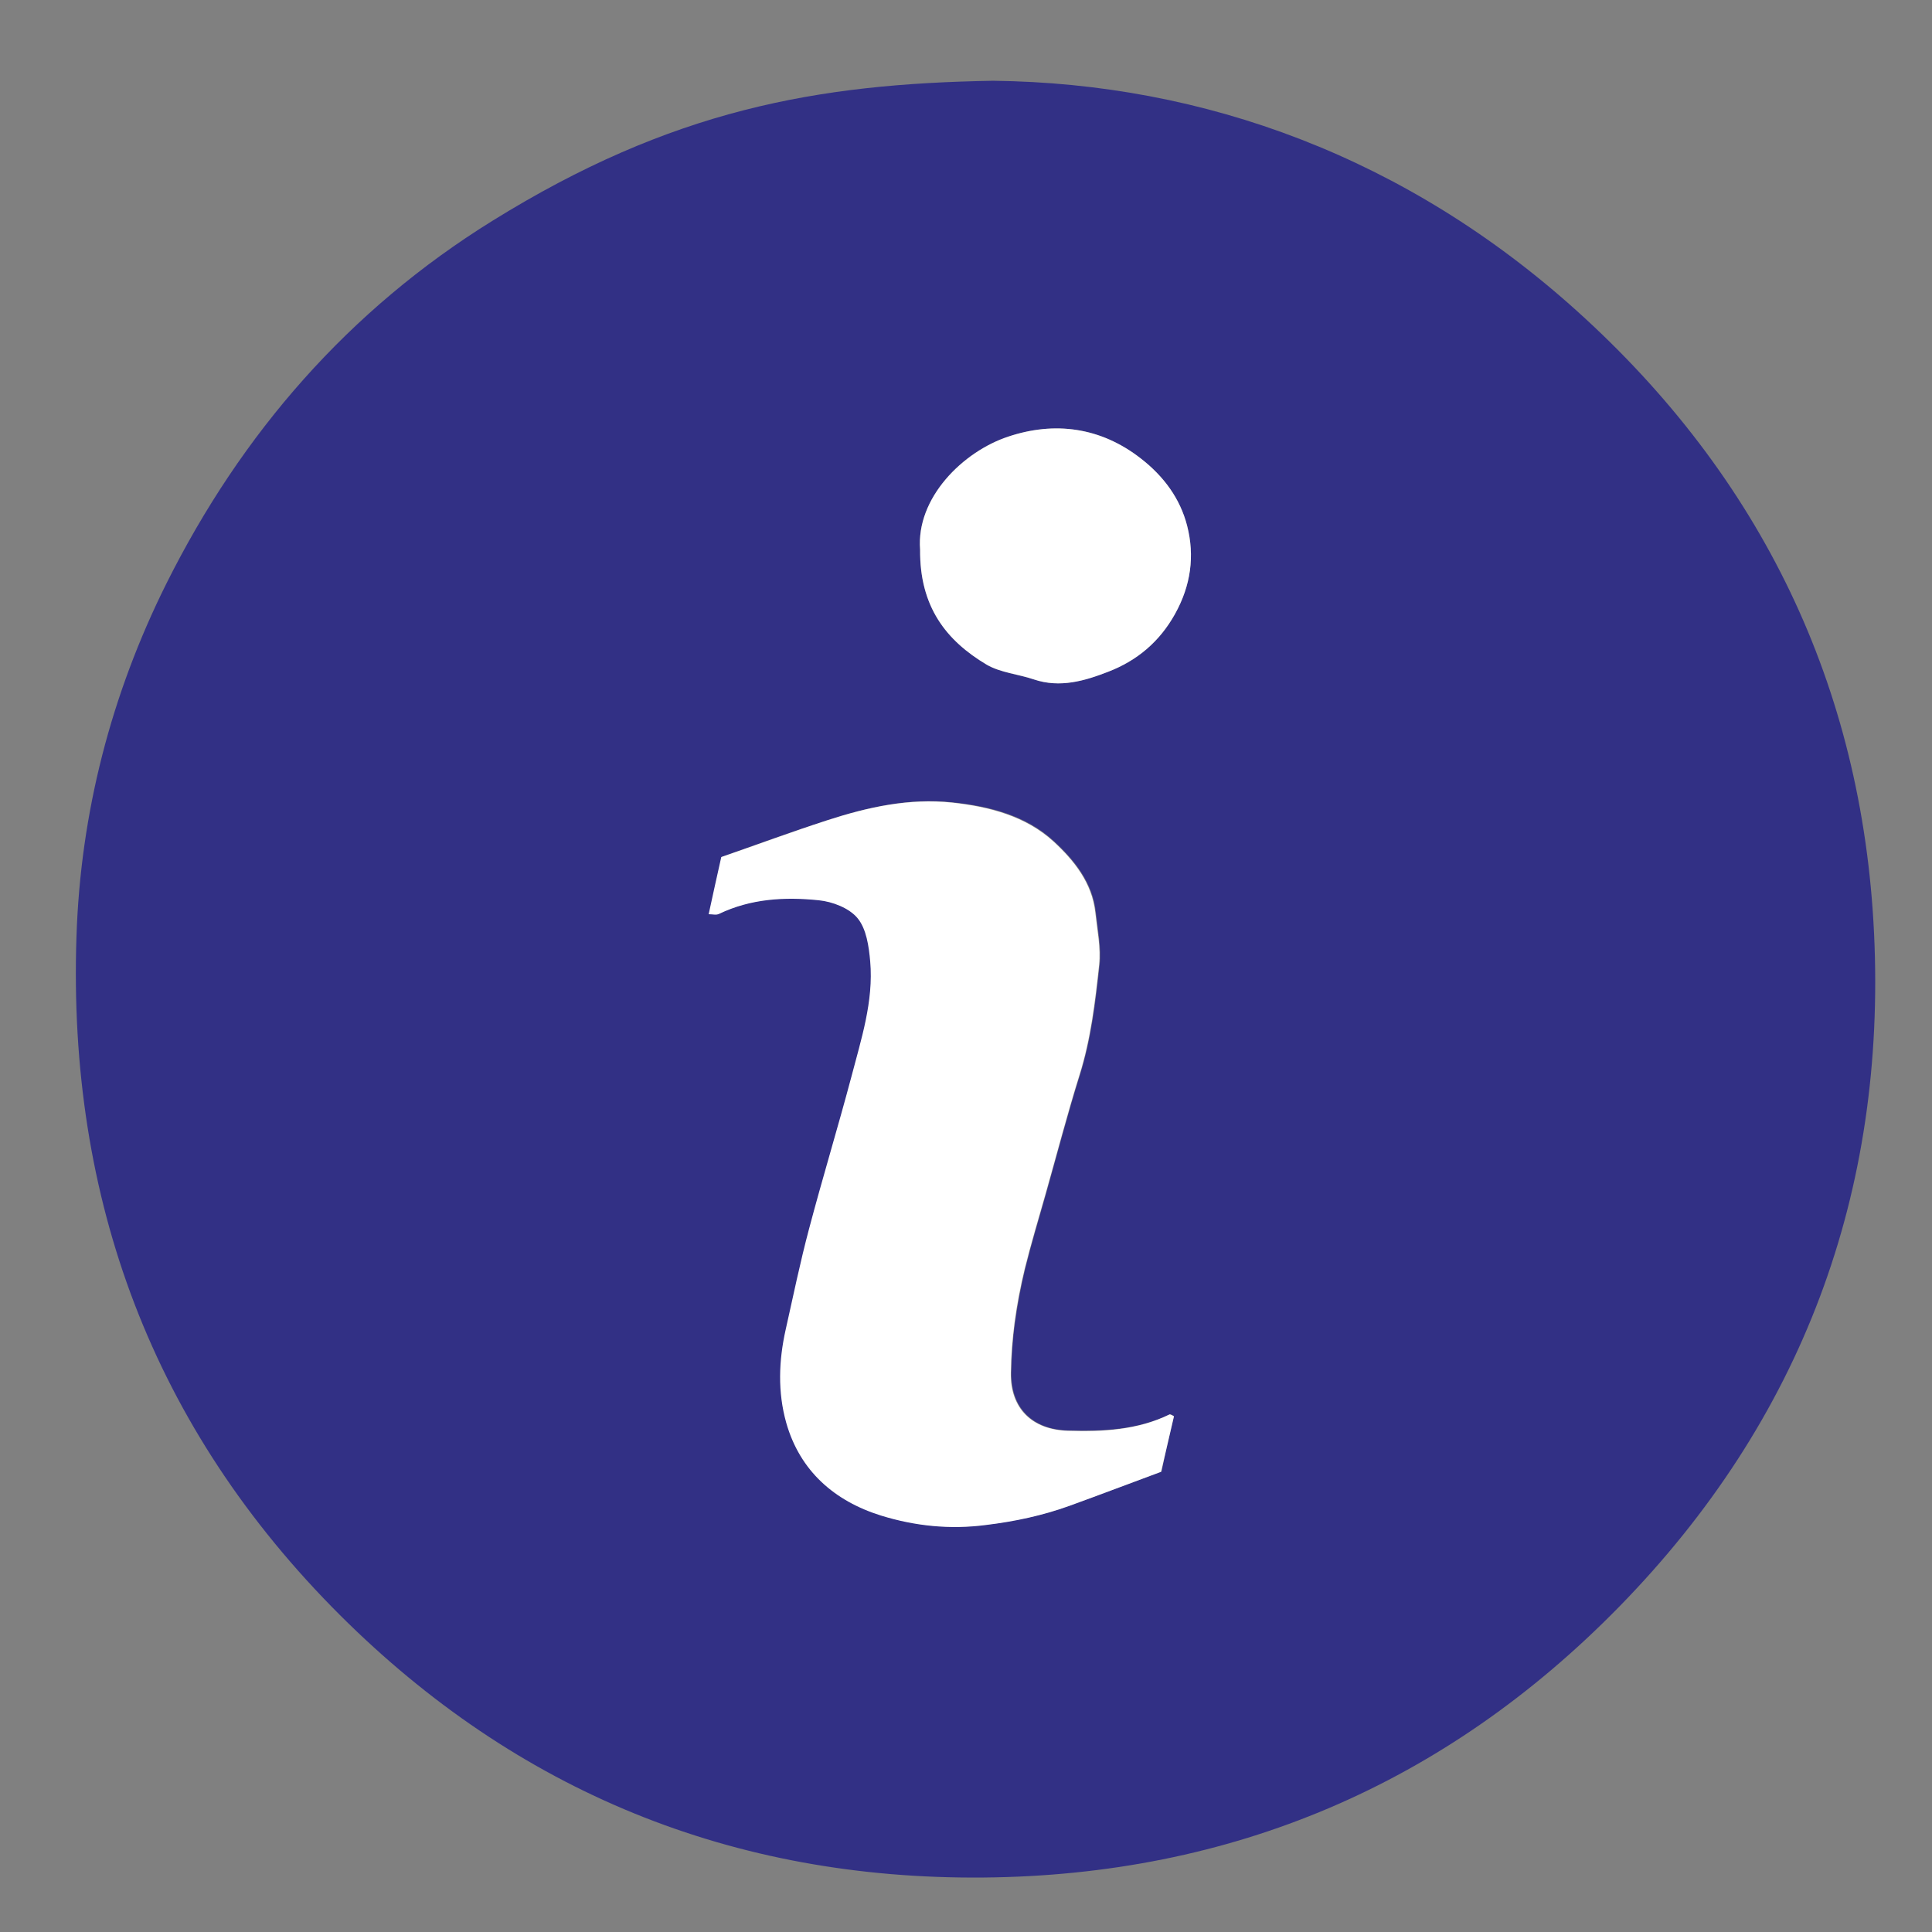 <?xml version="1.0" encoding="utf-8"?>
<!-- Generator: Adobe Illustrator 21.0.0, SVG Export Plug-In . SVG Version: 6.00 Build 0)  -->
<svg version="1.1" id="Layer_1" xmlns="http://www.w3.org/2000/svg" xmlns:xlink="http://www.w3.org/1999/xlink" x="0px" y="0px"
	 viewBox="0 0 720 720" style="enable-background:new 0 0 720 720;" xml:space="preserve">
<rect x="0" y="0" width="720" height="720" fill="#808080" stroke="none"/>
<style type="text/css">
	.st0{fill:#323085;}
	.st1{fill:#FFFFFF;}
</style>
<path class="st0" d="M370.1,30.1C449,31,524.4,58.8,587.8,116c68.4,61.7,106.2,139.6,110.6,231.7c4.6,96.7-26.8,181.4-95,251.1
	c-64.9,66.3-144.4,100.1-237,100.9c-93.2,0.8-173.6-31.9-239.7-97.8C56.9,532.2,25.2,447,28.5,349C30,303,41.4,258.8,62,217.5
	c28-56.1,68.1-102.1,121.5-135.2C250.2,40.9,304.4,31.2,370.1,30.1z M437.5,527.8c-0.5-0.3-0.9-0.6-1.4-0.8c-12.1,5.9-25,6.4-38,6.1
	c-13.3-0.4-21.4-8.3-21.2-21.6c0.1-6.2,0.5-12.5,1.4-18.7c0.9-6.7,2.2-13.5,3.8-20.1c2.3-9.3,5.1-18.5,7.7-27.7
	c4.2-14.9,8.1-29.8,12.7-44.5c4.2-13.4,5.8-27.1,7.3-40.9c0.7-6.4-0.7-13.1-1.4-19.6c-1.2-11.1-8-19.5-15.6-26.5
	c-10.4-9.6-24.1-13.1-37.8-14.5c-15.9-1.7-31.4,1.7-46.5,6.6c-13.3,4.3-26.5,9.1-39.5,13.7c-1.6,7.1-3.1,13.9-4.7,21.3
	c1.4,0,2.8,0.4,3.8-0.1c11.9-5.8,24.6-6.4,37.2-5.1c5.1,0.5,11.4,3,14.5,6.7c3.3,4,4.2,10.6,4.7,16.1c1.3,15-3.4,29.1-7.1,43.3
	c-5,18.9-10.7,37.6-15.7,56.4c-3.3,12.4-5.8,25-8.7,37.5c-2.6,11.6-3,23.4,0.2,34.7c5.1,18,17.9,29.2,35.3,34.6
	c12.6,3.9,25.7,5.3,39.3,3.5c10.7-1.4,20.9-3.5,30.9-7.1c11.3-4.1,22.6-8.4,34.2-12.7C434.2,541.7,435.9,534.7,437.5,527.8z
	 M342.9,204.8c-0.2,21.3,9.7,33.9,24.8,42.9c5.1,3,11.7,3.6,17.6,5.5c9.7,3.3,19,0.5,27.8-2.9c10.6-4.1,19.1-11.1,24.8-21.5
	c5.9-10.6,7.4-21.7,4.5-32.9c-2.6-10.1-8.6-18.3-17.2-25c-15.1-11.8-32.2-13.9-49.4-8.2C358.8,168.3,341.4,185.6,342.9,204.8z"/>
<path class="st1" d="M437.5,527.8c-1.6,6.9-3.2,13.9-4.8,20.7c-11.6,4.3-22.9,8.6-34.2,12.7c-10,3.6-20.2,5.8-30.9,7.1
	c-13.6,1.8-26.7,0.4-39.3-3.5c-17.3-5.4-30.2-16.6-35.3-34.6c-3.2-11.4-2.8-23.1-0.2-34.7c2.8-12.5,5.4-25.1,8.7-37.5
	c5-18.9,10.7-37.6,15.7-56.4c3.7-14.2,8.4-28.4,7.1-43.3c-0.5-5.6-1.4-12.1-4.7-16.1c-3.1-3.8-9.4-6.2-14.5-6.7
	c-12.6-1.3-25.3-0.6-37.2,5.1c-1,0.5-2.4,0.1-3.8,0.1c1.6-7.4,3.1-14.2,4.7-21.3c13.1-4.5,26.2-9.4,39.5-13.7
	c15.1-4.9,30.5-8.3,46.5-6.6c13.8,1.5,27.4,5,37.8,14.5c7.6,7,14.4,15.4,15.6,26.5c0.7,6.5,2.1,13.2,1.4,19.6
	c-1.5,13.8-3.1,27.5-7.3,40.9c-4.6,14.7-8.5,29.7-12.7,44.5c-2.6,9.2-5.4,18.4-7.7,27.7c-1.6,6.6-2.9,13.3-3.8,20.1
	c-0.8,6.2-1.3,12.5-1.4,18.7c-0.2,13.3,7.9,21.2,21.2,21.6c13.1,0.4,25.9-0.2,38-6.1C436.5,527.2,437,527.5,437.5,527.8z"/>
<path class="st1" d="M342.9,204.8c-1.5-19.2,15.9-36.5,32.9-42.1c17.1-5.7,34.3-3.6,49.4,8.2c8.5,6.6,14.6,14.9,17.2,25
	c2.9,11.3,1.4,22.3-4.5,32.9c-5.8,10.4-14.2,17.4-24.8,21.5c-8.7,3.4-18,6.2-27.8,2.9c-5.8-2-12.4-2.5-17.6-5.5
	C352.6,238.7,342.7,226.1,342.9,204.8z"/>
</svg>
